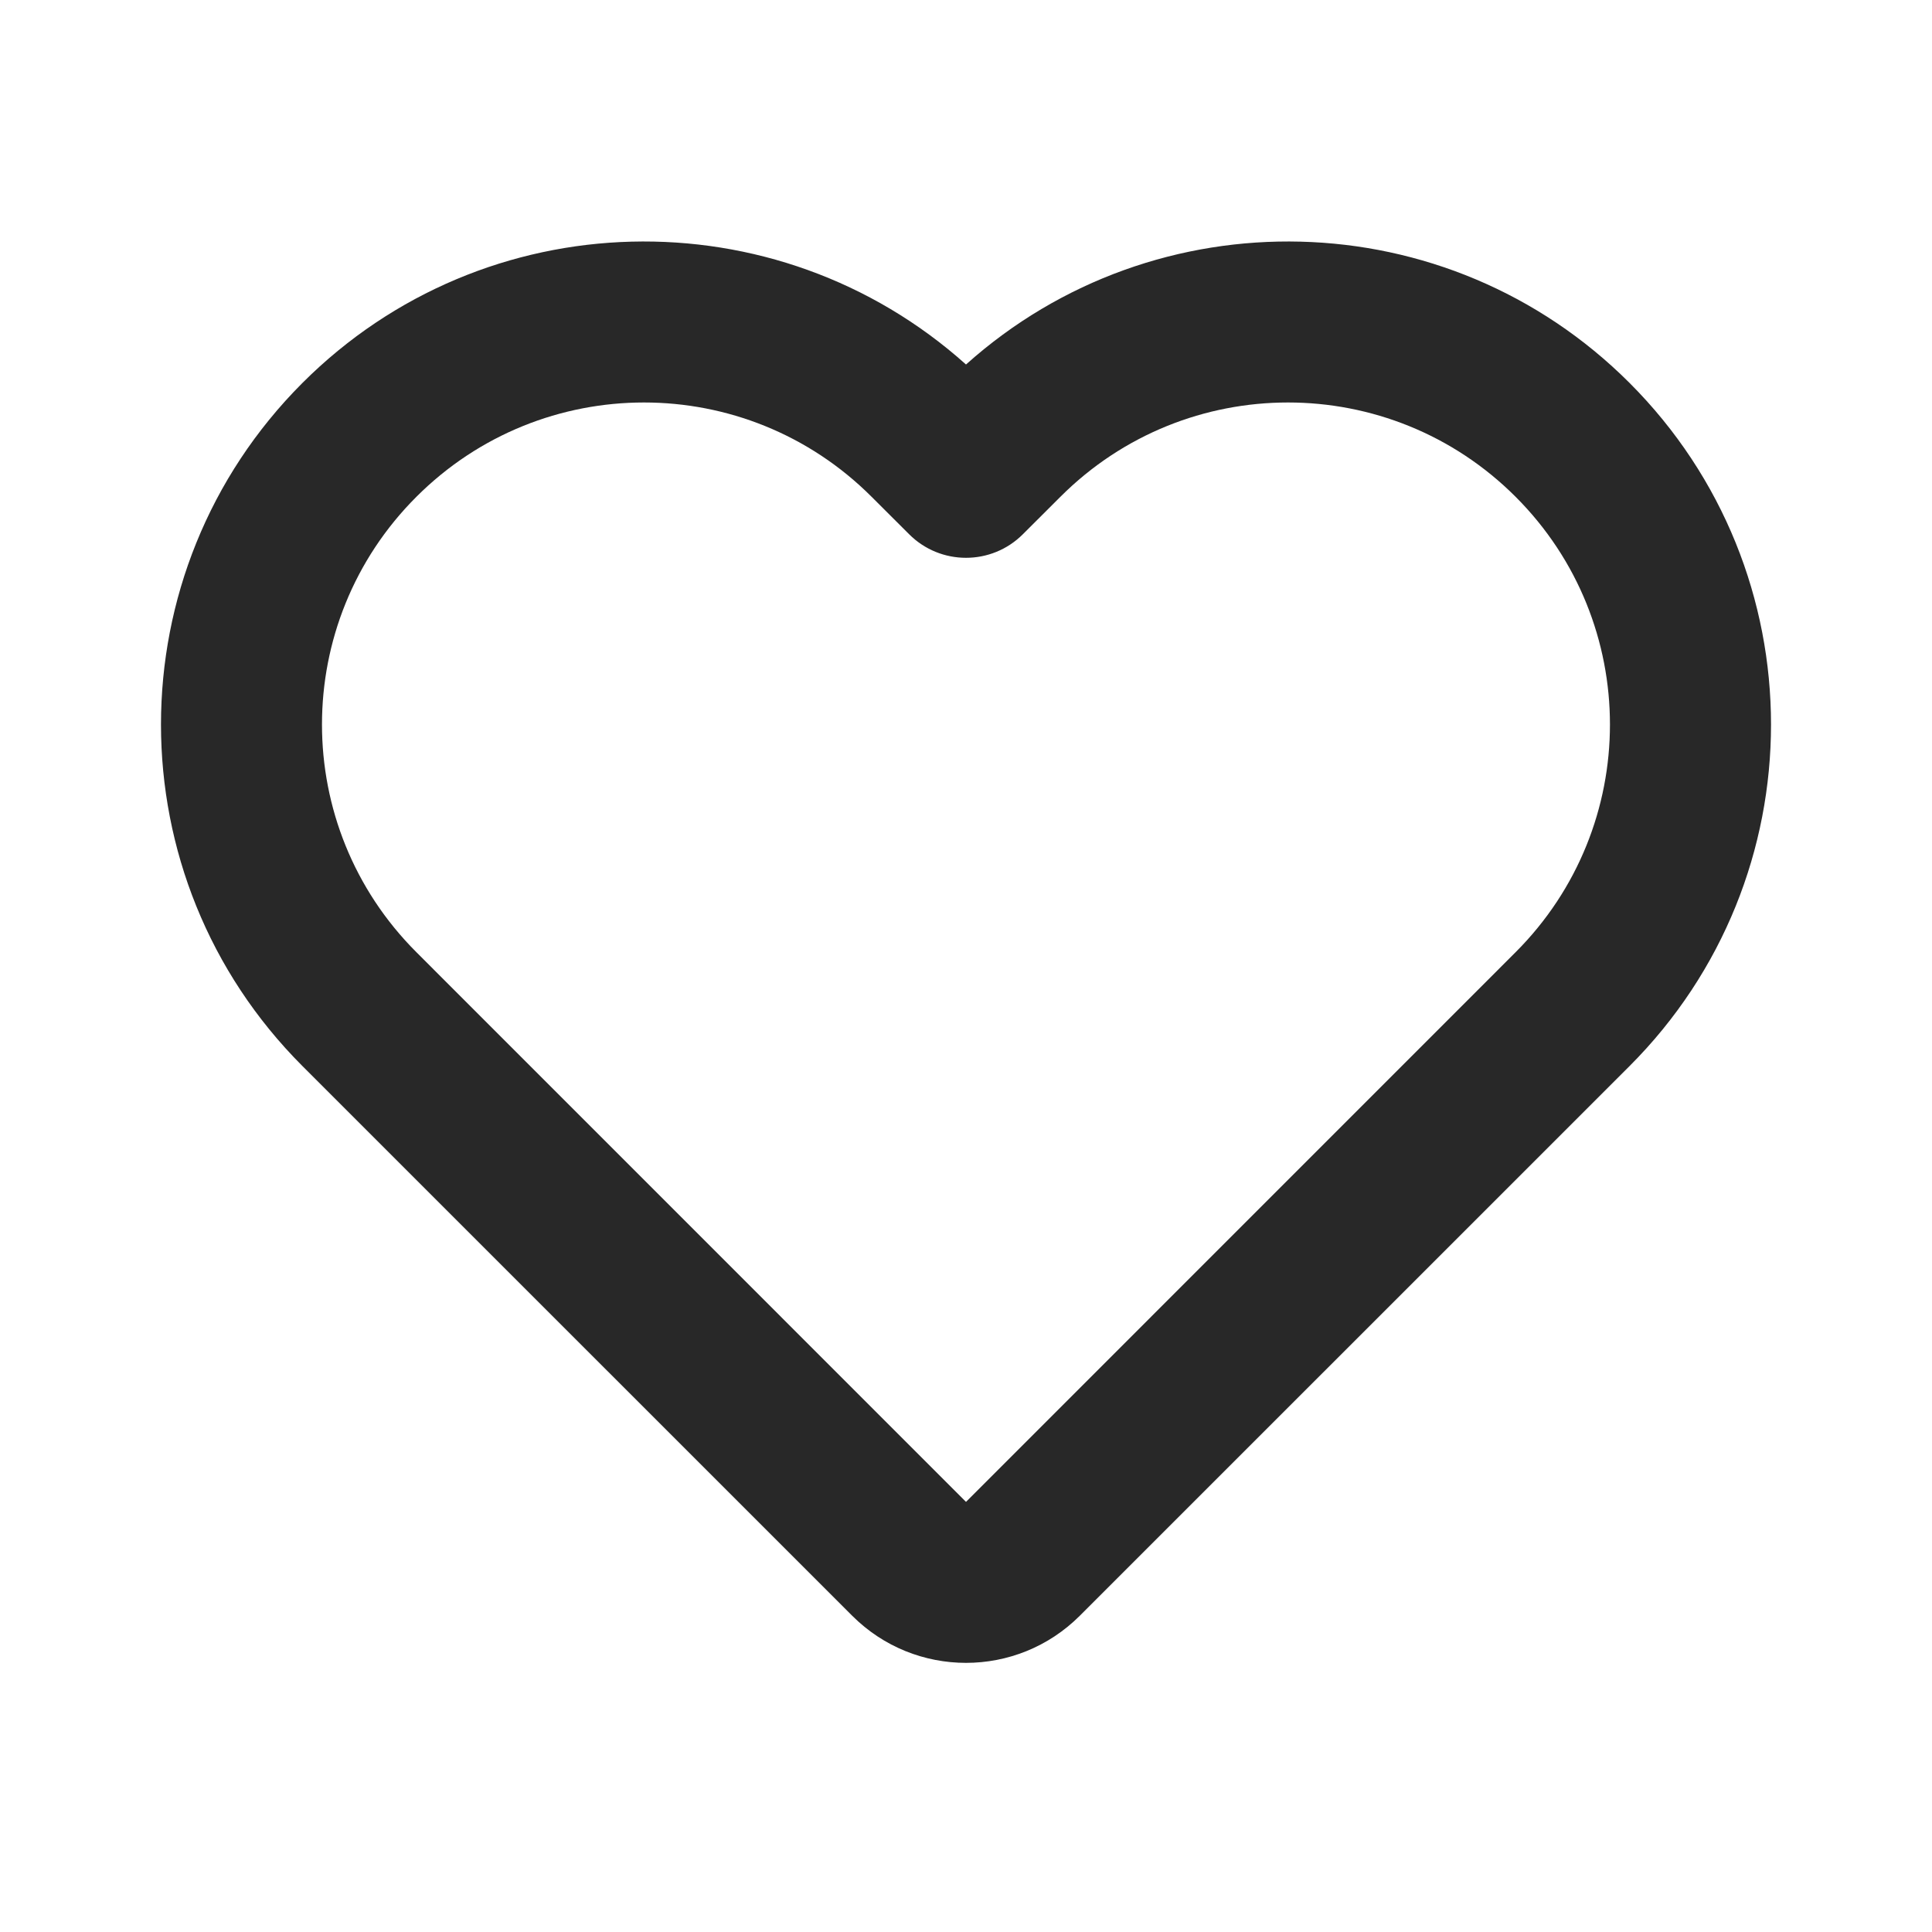 <svg width="24" height="24" viewBox="0 0 24 24" fill="none" xmlns="http://www.w3.org/2000/svg">
<path fill-rule="evenodd" clip-rule="evenodd" d="M12 4.528C9.644 2.417 6.021 2.493 3.757 4.757C1.414 7.101 1.414 10.899 3.757 13.243L10.586 20.071C11.367 20.852 12.633 20.852 13.414 20.071L20.243 13.243C22.586 10.899 22.586 7.101 20.243 4.757C17.979 2.493 14.356 2.417 12 4.528ZM10.828 6.172C9.266 4.609 6.734 4.609 5.172 6.172C3.609 7.734 3.609 10.266 5.172 11.828L12 18.657L18.828 11.828C20.39 10.266 20.39 7.734 18.828 6.172C17.266 4.609 14.734 4.609 13.172 6.172L12.707 6.636C12.317 7.027 11.683 7.027 11.293 6.636L10.828 6.172Z" fill="#282828"/>
</svg>

